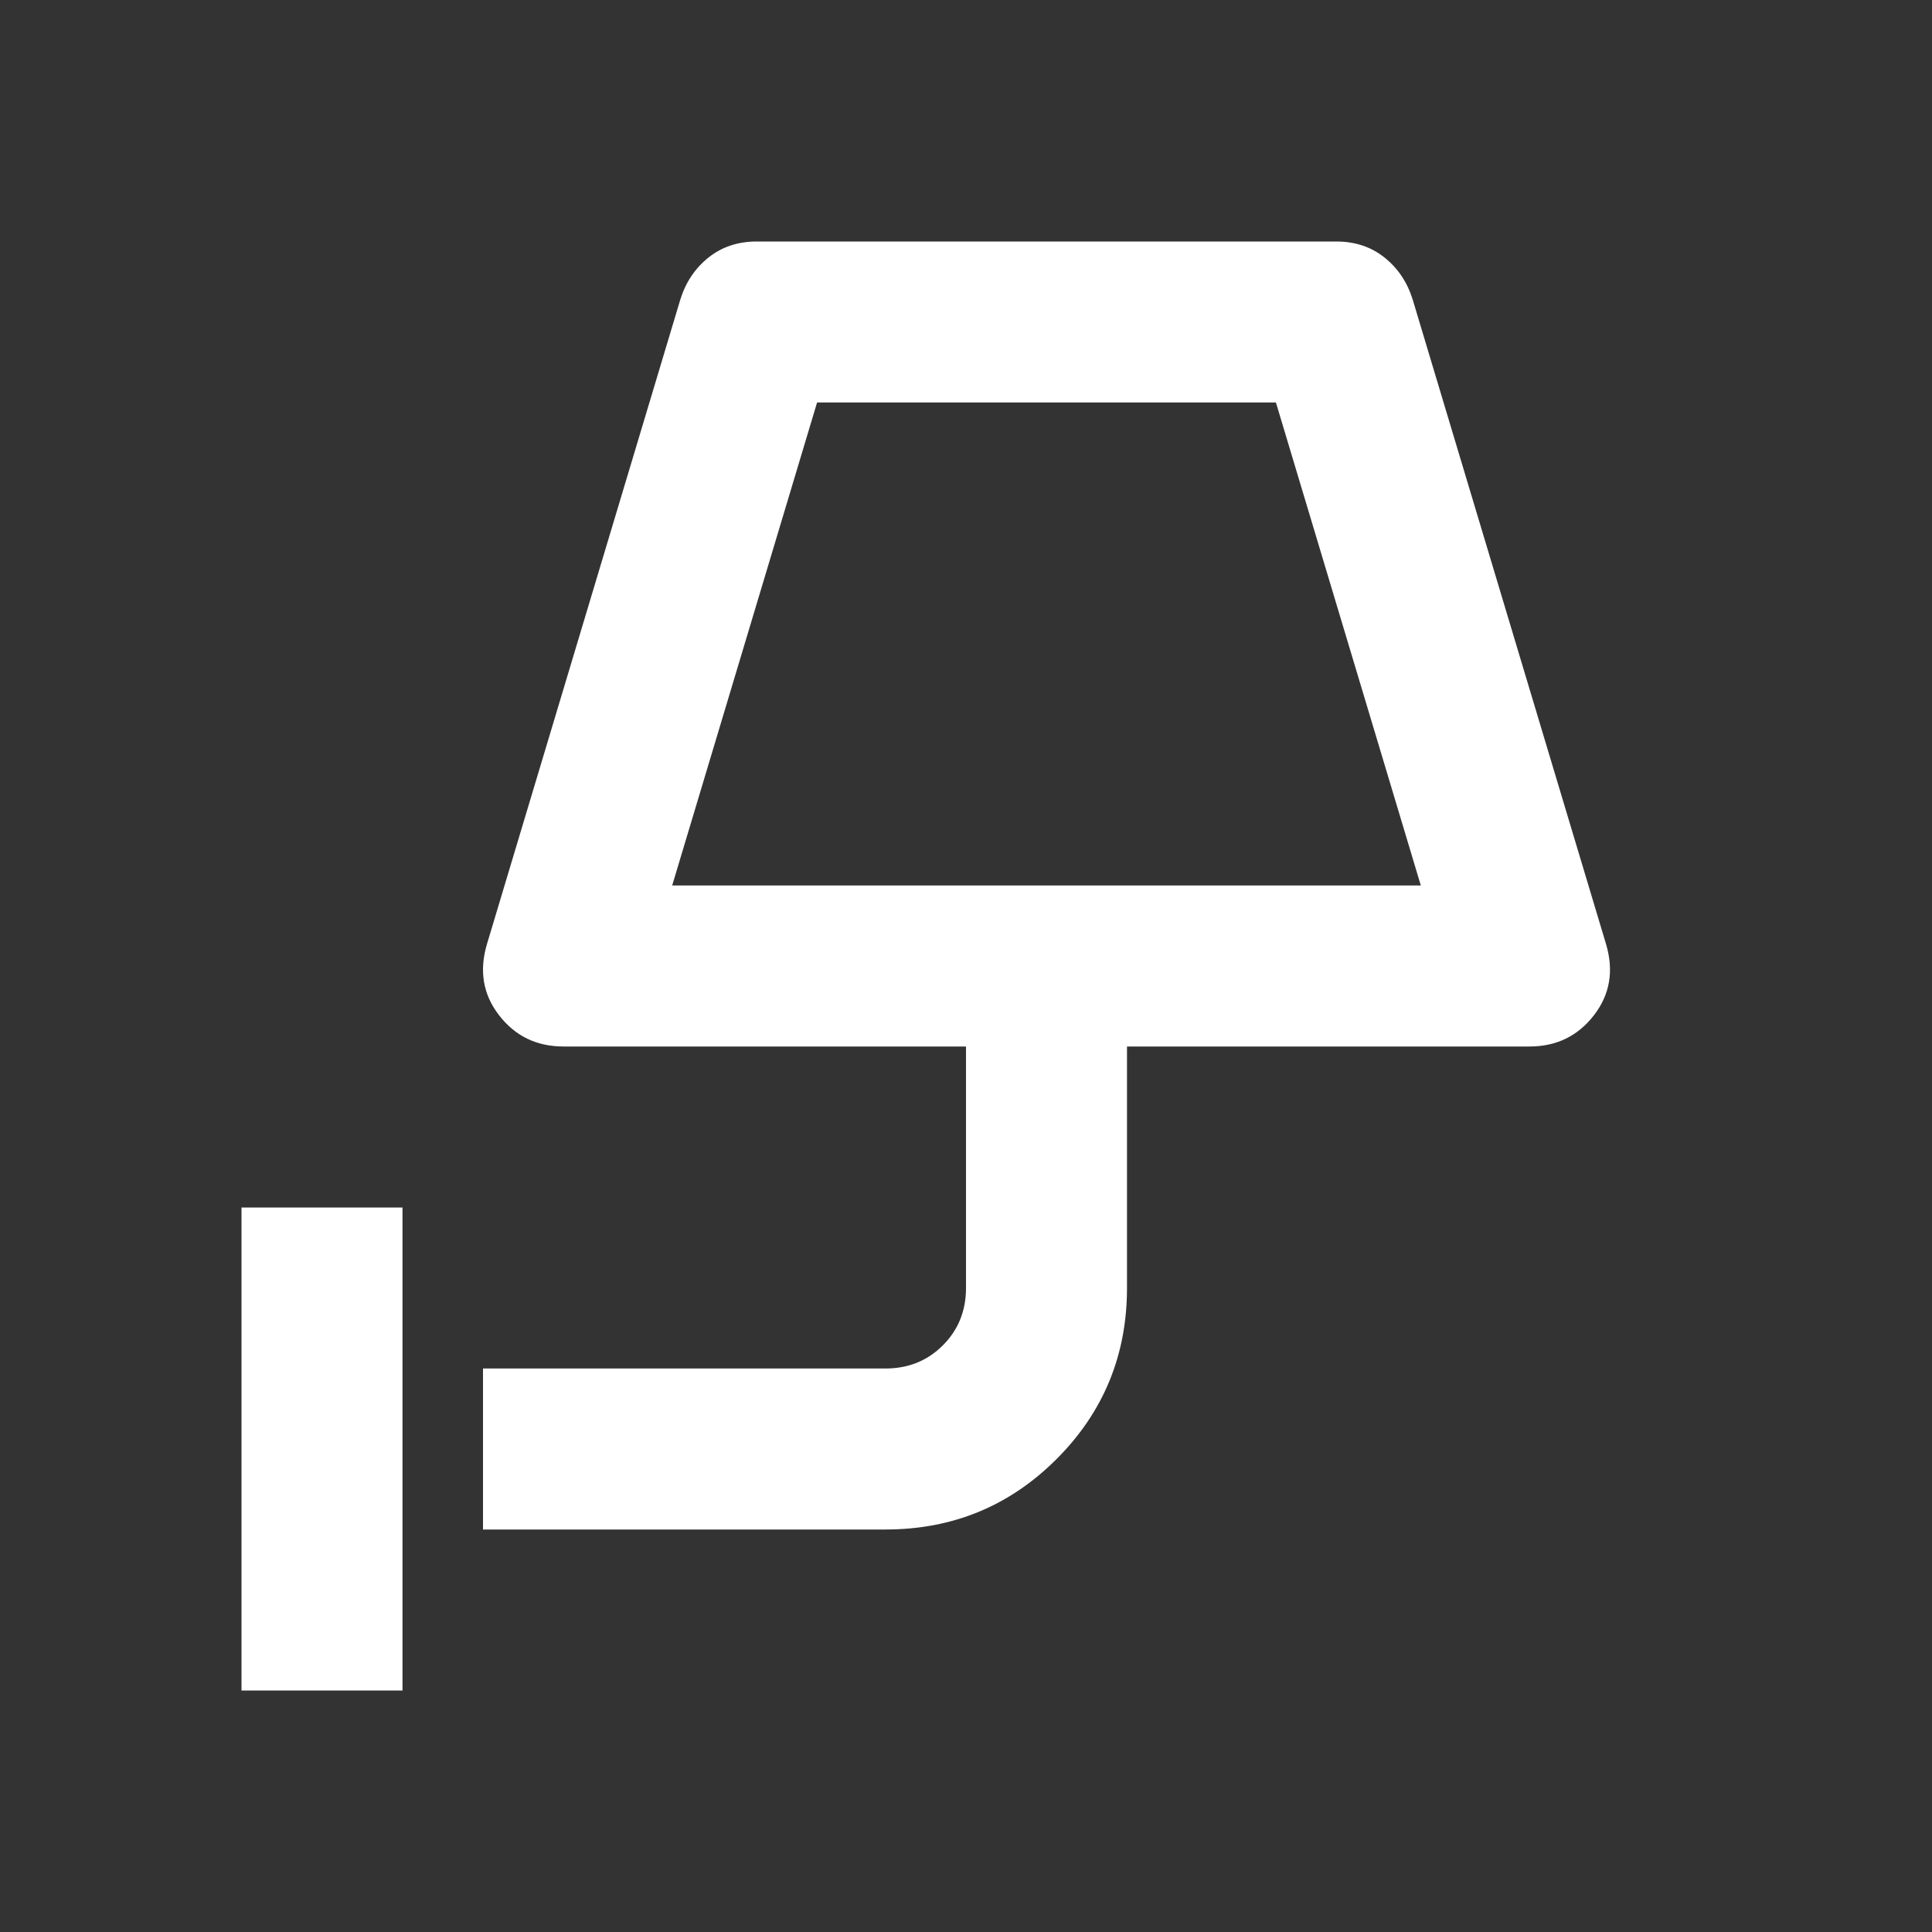 <svg xmlns="http://www.w3.org/2000/svg" height="24px" viewBox="0 -960 960 960" width="24px" fill="#fff"><rect x="0" y="-960" width="960" height="960" fill="#333333" stroke="none"/><path d="M120-120v-240h80v240h-80Zm214-400h372l-72-240H406l-72 240Zm0 0h372-372Zm-94 320v-80h200q17 0 28.5-11.5T480-320v-120H280q-20 0-32-15.5t-6-35.5l96-320q4-13 14-21t24-8h288q14 0 24 8t14 21l96 320q6 20-6 35.5T760-440H560v120q0 50-35 85t-85 35H240Z"/></svg>